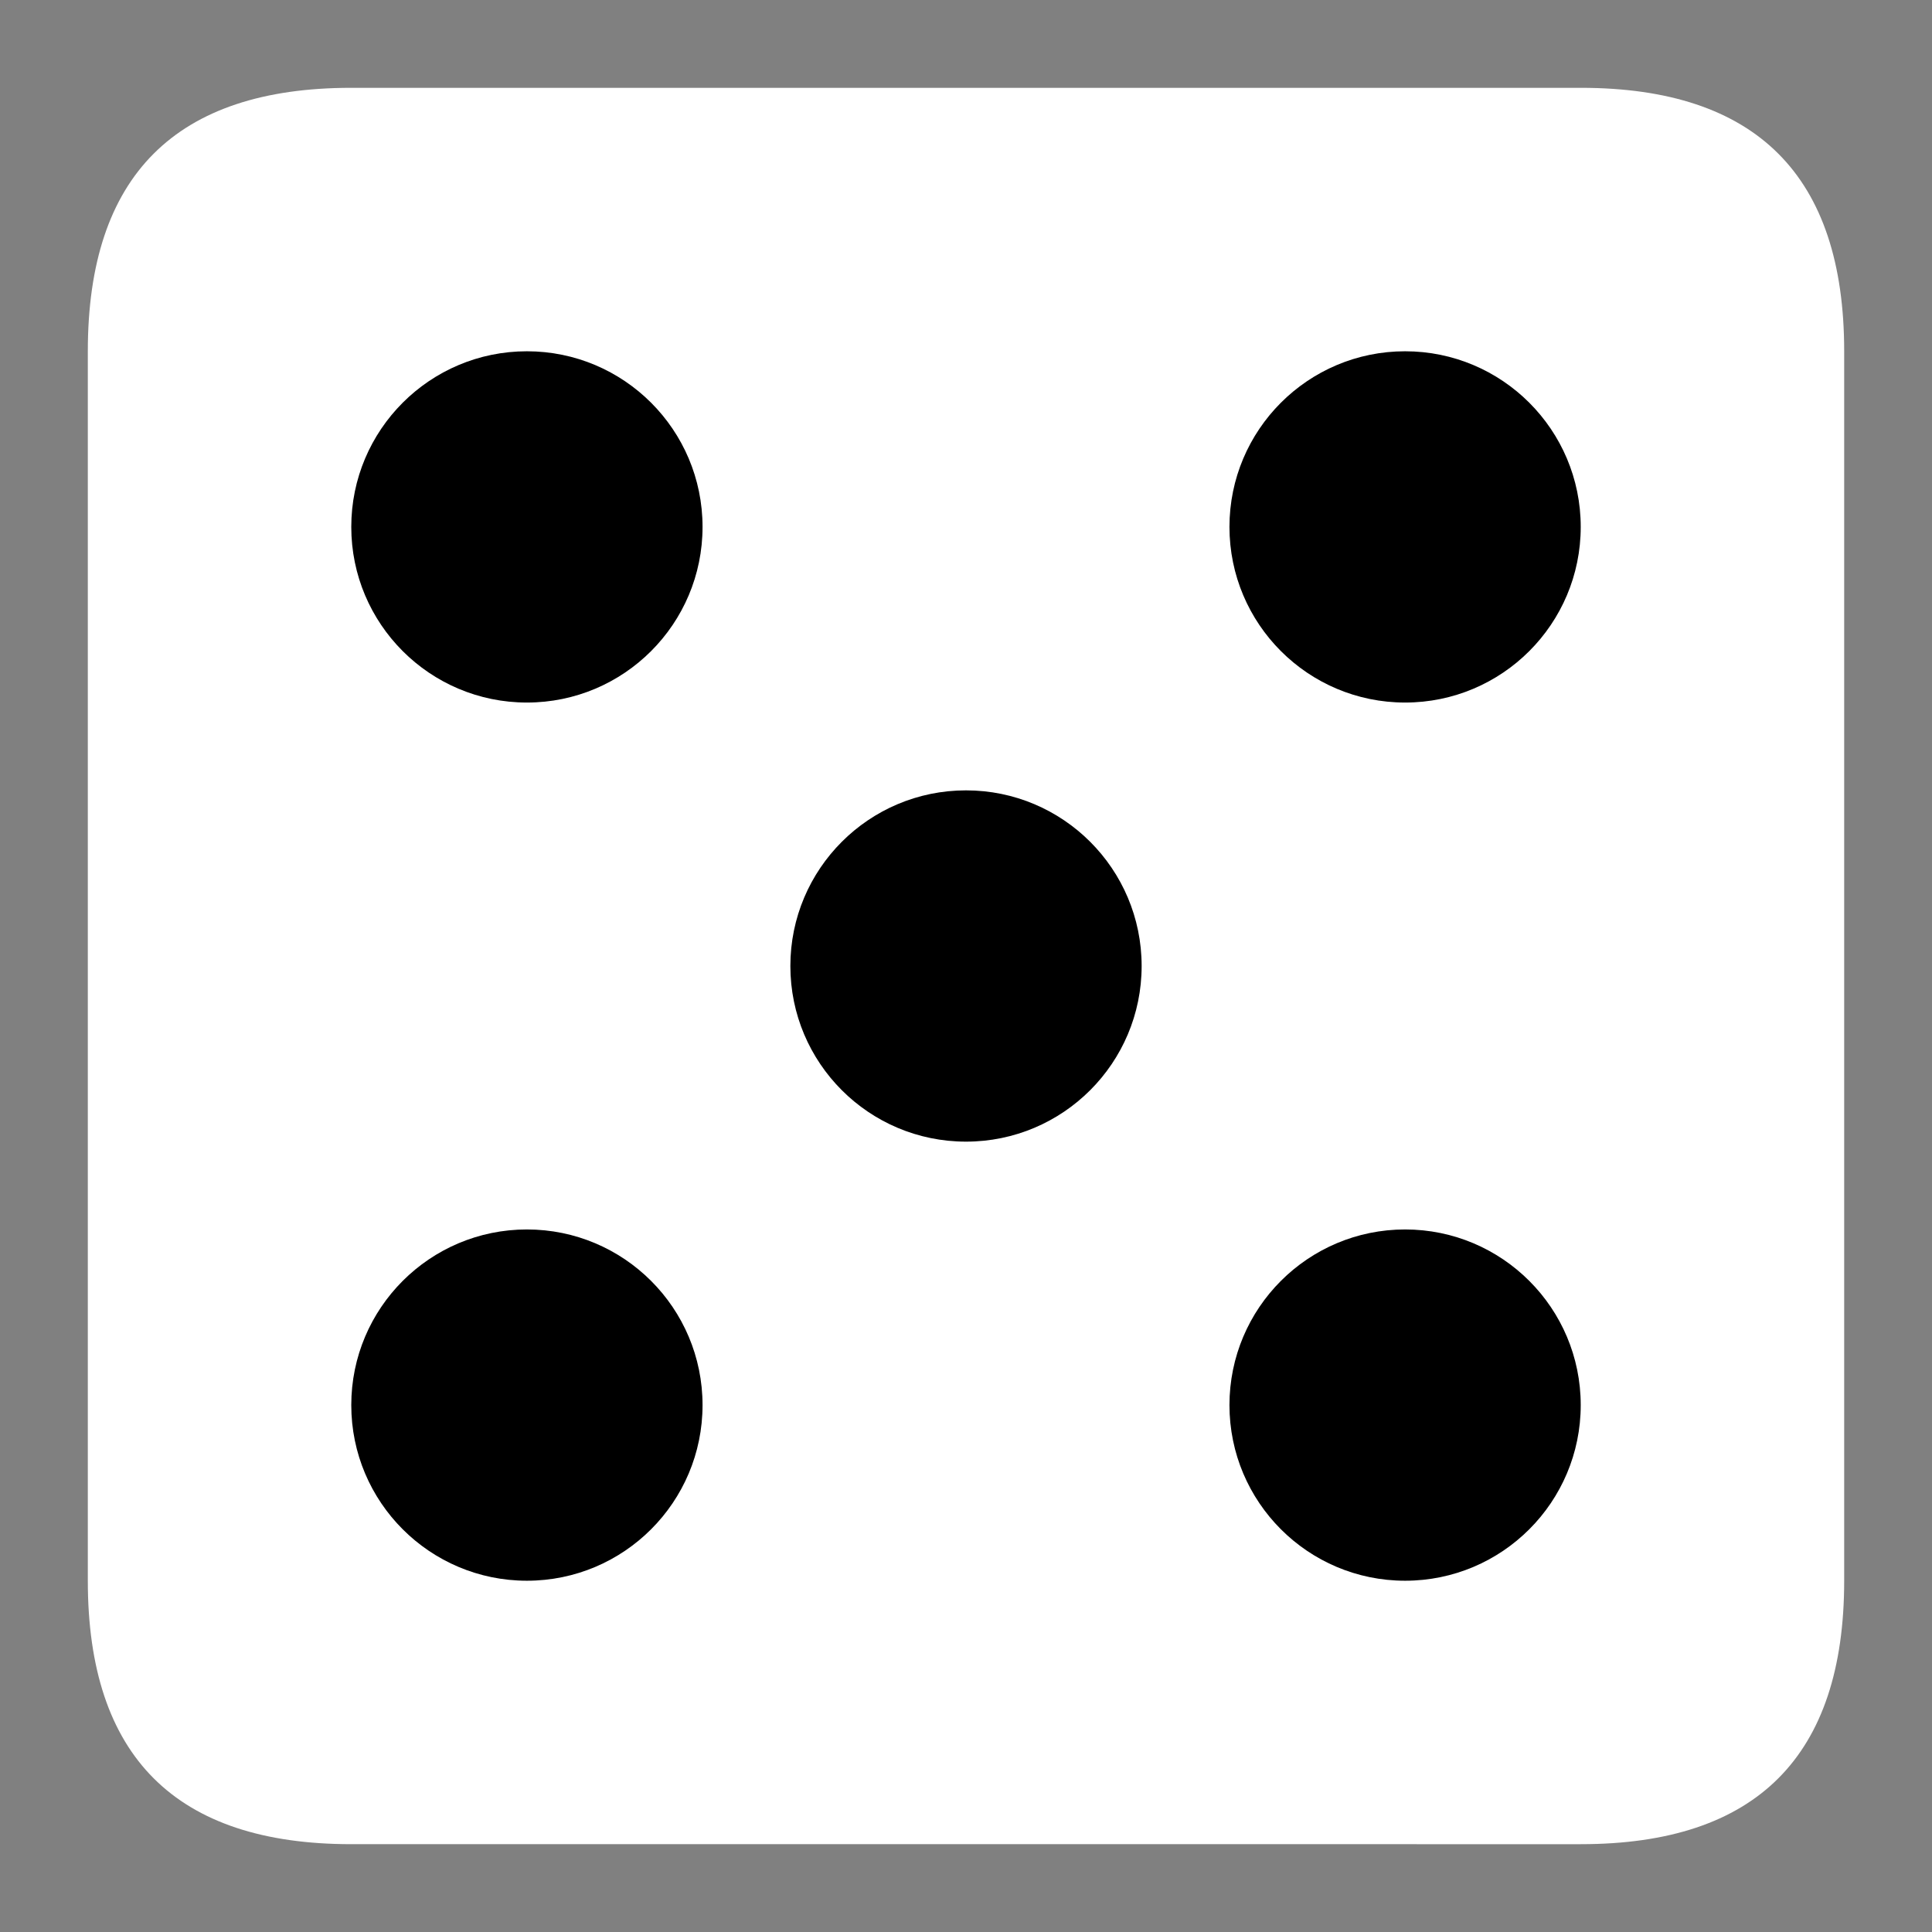 <?xml version="1.0" encoding="UTF-8" standalone="no"?>
<!-- Created with Inkscape (http://www.inkscape.org/) -->

<svg
   xmlns:dc="http://purl.org/dc/elements/1.1/"
   xmlns:cc="http://creativecommons.org/ns#"
   xmlns:rdf="http://www.w3.org/1999/02/22-rdf-syntax-ns#"
   xmlns:svg="http://www.w3.org/2000/svg"
   xmlns="http://www.w3.org/2000/svg"
   xmlns:sodipodi="http://sodipodi.sourceforge.net/DTD/sodipodi-0.dtd"
   xmlns:inkscape="http://www.inkscape.org/namespaces/inkscape"
   version="1.1"
   id="svg869"
   width="22"
   height="22"
   viewBox="0 0 22 22"
   sodipodi:docname="icon.svg"
   inkscape:version="0.92.4 (5da689c313, 2019-01-14)">
  <rect x="0" y="0" width="22" height="22" fill="#808080" stroke="none"/>
  <defs
     id="defs873">
    <pattern
       patternUnits="userSpaceOnUse"
       width="22"
       height="22"
       patternTransform="translate(176,-22)"
       id="pattern909">
      <rect
         ry="0"
         rx="0"
         y="0"
         x="0"
         height="22"
         width="22"
         id="rect905"
         style="opacity:1;fill:#000000;fill-opacity:1;stroke:none;stroke-width:1;stroke-linecap:round;stroke-linejoin:round;stroke-miterlimit:4;stroke-dasharray:none;stroke-opacity:1" />
      <path
         style="opacity:1;fill:#ffffff;fill-opacity:1;stroke:none;stroke-width:1;stroke-linecap:round;stroke-linejoin:round;stroke-miterlimit:4;stroke-dasharray:none;stroke-opacity:1"
         d="m 4,1 h 14 c 2,0 3,1 3,3 v 14 c 0,2 -1,3 -3,3 H 4 C 2,21 1,20 1,18 V 4 C 1,2 2,1 4,1 Z"
         id="path907"
         inkscape:connector-curvature="0"
         sodipodi:nodetypes="sssssssss" />
    </pattern>
    <pattern
       patternUnits="userSpaceOnUse"
       width="22"
       height="22"
       patternTransform="translate(176,-22)"
       id="pattern1641">
      <rect
         ry="0"
         rx="0"
         y="0"
         x="0"
         height="22"
         width="22"
         id="rect1637"
         style="opacity:1;fill:#ffffff;fill-opacity:0;stroke:none;stroke-width:1;stroke-linecap:round;stroke-linejoin:round;stroke-miterlimit:4;stroke-dasharray:none;stroke-opacity:1" />
      <path
         style="opacity:1;fill:#ffffff;fill-opacity:1;stroke:none;stroke-width:1;stroke-linecap:round;stroke-linejoin:round;stroke-miterlimit:4;stroke-dasharray:none;stroke-opacity:1"
         d="m 4,1 h 14 c 2,0 3,1 3,3 v 14 c 0,2 -1,3 -3,3 H 4 C 2,21 1,20 1,18 V 4 C 1,2 2,1 4,1 Z"
         id="path1639"
         inkscape:connector-curvature="0"
         sodipodi:nodetypes="sssssssss" />
    </pattern>
  </defs>
  <sodipodi:namedview
     pagecolor="#ffffff"
     bordercolor="#666666"
     borderopacity="1"
     objecttolerance="10"
     gridtolerance="10"
     guidetolerance="10"
     inkscape:pageopacity="0"
     inkscape:pageshadow="2"
     inkscape:window-width="1920"
     inkscape:window-height="1053"
     id="namedview871"
     showgrid="true"
     inkscape:pagecheckerboard="true"
     inkscape:snap-bbox="true"
     inkscape:bbox-paths="true"
     inkscape:bbox-nodes="true"
     inkscape:snap-bbox-edge-midpoints="true"
     inkscape:snap-bbox-midpoints="true"
     inkscape:zoom="4"
     inkscape:cx="21.953848"
     inkscape:cy="26.103152"
     inkscape:window-x="0"
     inkscape:window-y="0"
     inkscape:window-maximized="1"
     inkscape:current-layer="layer2">
    <inkscape:grid
       empspacing="22"
       id="grid879"
       type="xygrid" />
  </sodipodi:namedview>
  <g
     inkscape:groupmode="layer"
     id="layer2"
     inkscape:label="Vector Dice (Traced Manually)"
     style="display:inline">
    <path
       sodipodi:nodetypes="sssssssss"
       inkscape:connector-curvature="0"
       id="path1603"
       d="m 4,1 h 14 c 2,0 3,1 3,3 v 14 c 0,2 -1,3 -3,3 H 4 C 2,21 1,20 1,18 V 4 C 1,2 2,1 4,1 Z"
       style="opacity:1;fill:#ffffff;fill-opacity:1;stroke:none;stroke-width:1;stroke-linecap:round;stroke-linejoin:round;stroke-miterlimit:4;stroke-dasharray:none;stroke-opacity:1" />
    <g
       id="g1617"
       transform="translate(-110)">
      <circle
         r="2"
         cy="6"
         cx="116"
         id="circle1720"
         style="opacity:1;fill:#000000;fill-opacity:1;stroke:none;stroke-width:1;stroke-linecap:round;stroke-linejoin:round;stroke-miterlimit:4;stroke-dasharray:none;stroke-opacity:1" />
      <circle
         r="2"
         cy="6"
         cx="126"
         id="circle1724"
         style="opacity:1;fill:#000000;fill-opacity:1;stroke:none;stroke-width:1;stroke-linecap:round;stroke-linejoin:round;stroke-miterlimit:4;stroke-dasharray:none;stroke-opacity:1" />
      <circle
         r="2"
         cy="11"
         cx="121"
         id="circle1728"
         style="opacity:1;fill:#000000;fill-opacity:1;stroke:none;stroke-width:1;stroke-linecap:round;stroke-linejoin:round;stroke-miterlimit:4;stroke-dasharray:none;stroke-opacity:1" />
      <circle
         r="2"
         cy="16"
         cx="116"
         id="circle1732"
         style="opacity:1;fill:#000000;fill-opacity:1;stroke:none;stroke-width:1;stroke-linecap:round;stroke-linejoin:round;stroke-miterlimit:4;stroke-dasharray:none;stroke-opacity:1" />
      <circle
         r="2"
         cy="16"
         cx="126"
         id="circle1736"
         style="opacity:1;fill:#000000;fill-opacity:1;stroke:none;stroke-width:1;stroke-linecap:round;stroke-linejoin:round;stroke-miterlimit:4;stroke-dasharray:none;stroke-opacity:1" />
    </g>
  </g>
</svg>
